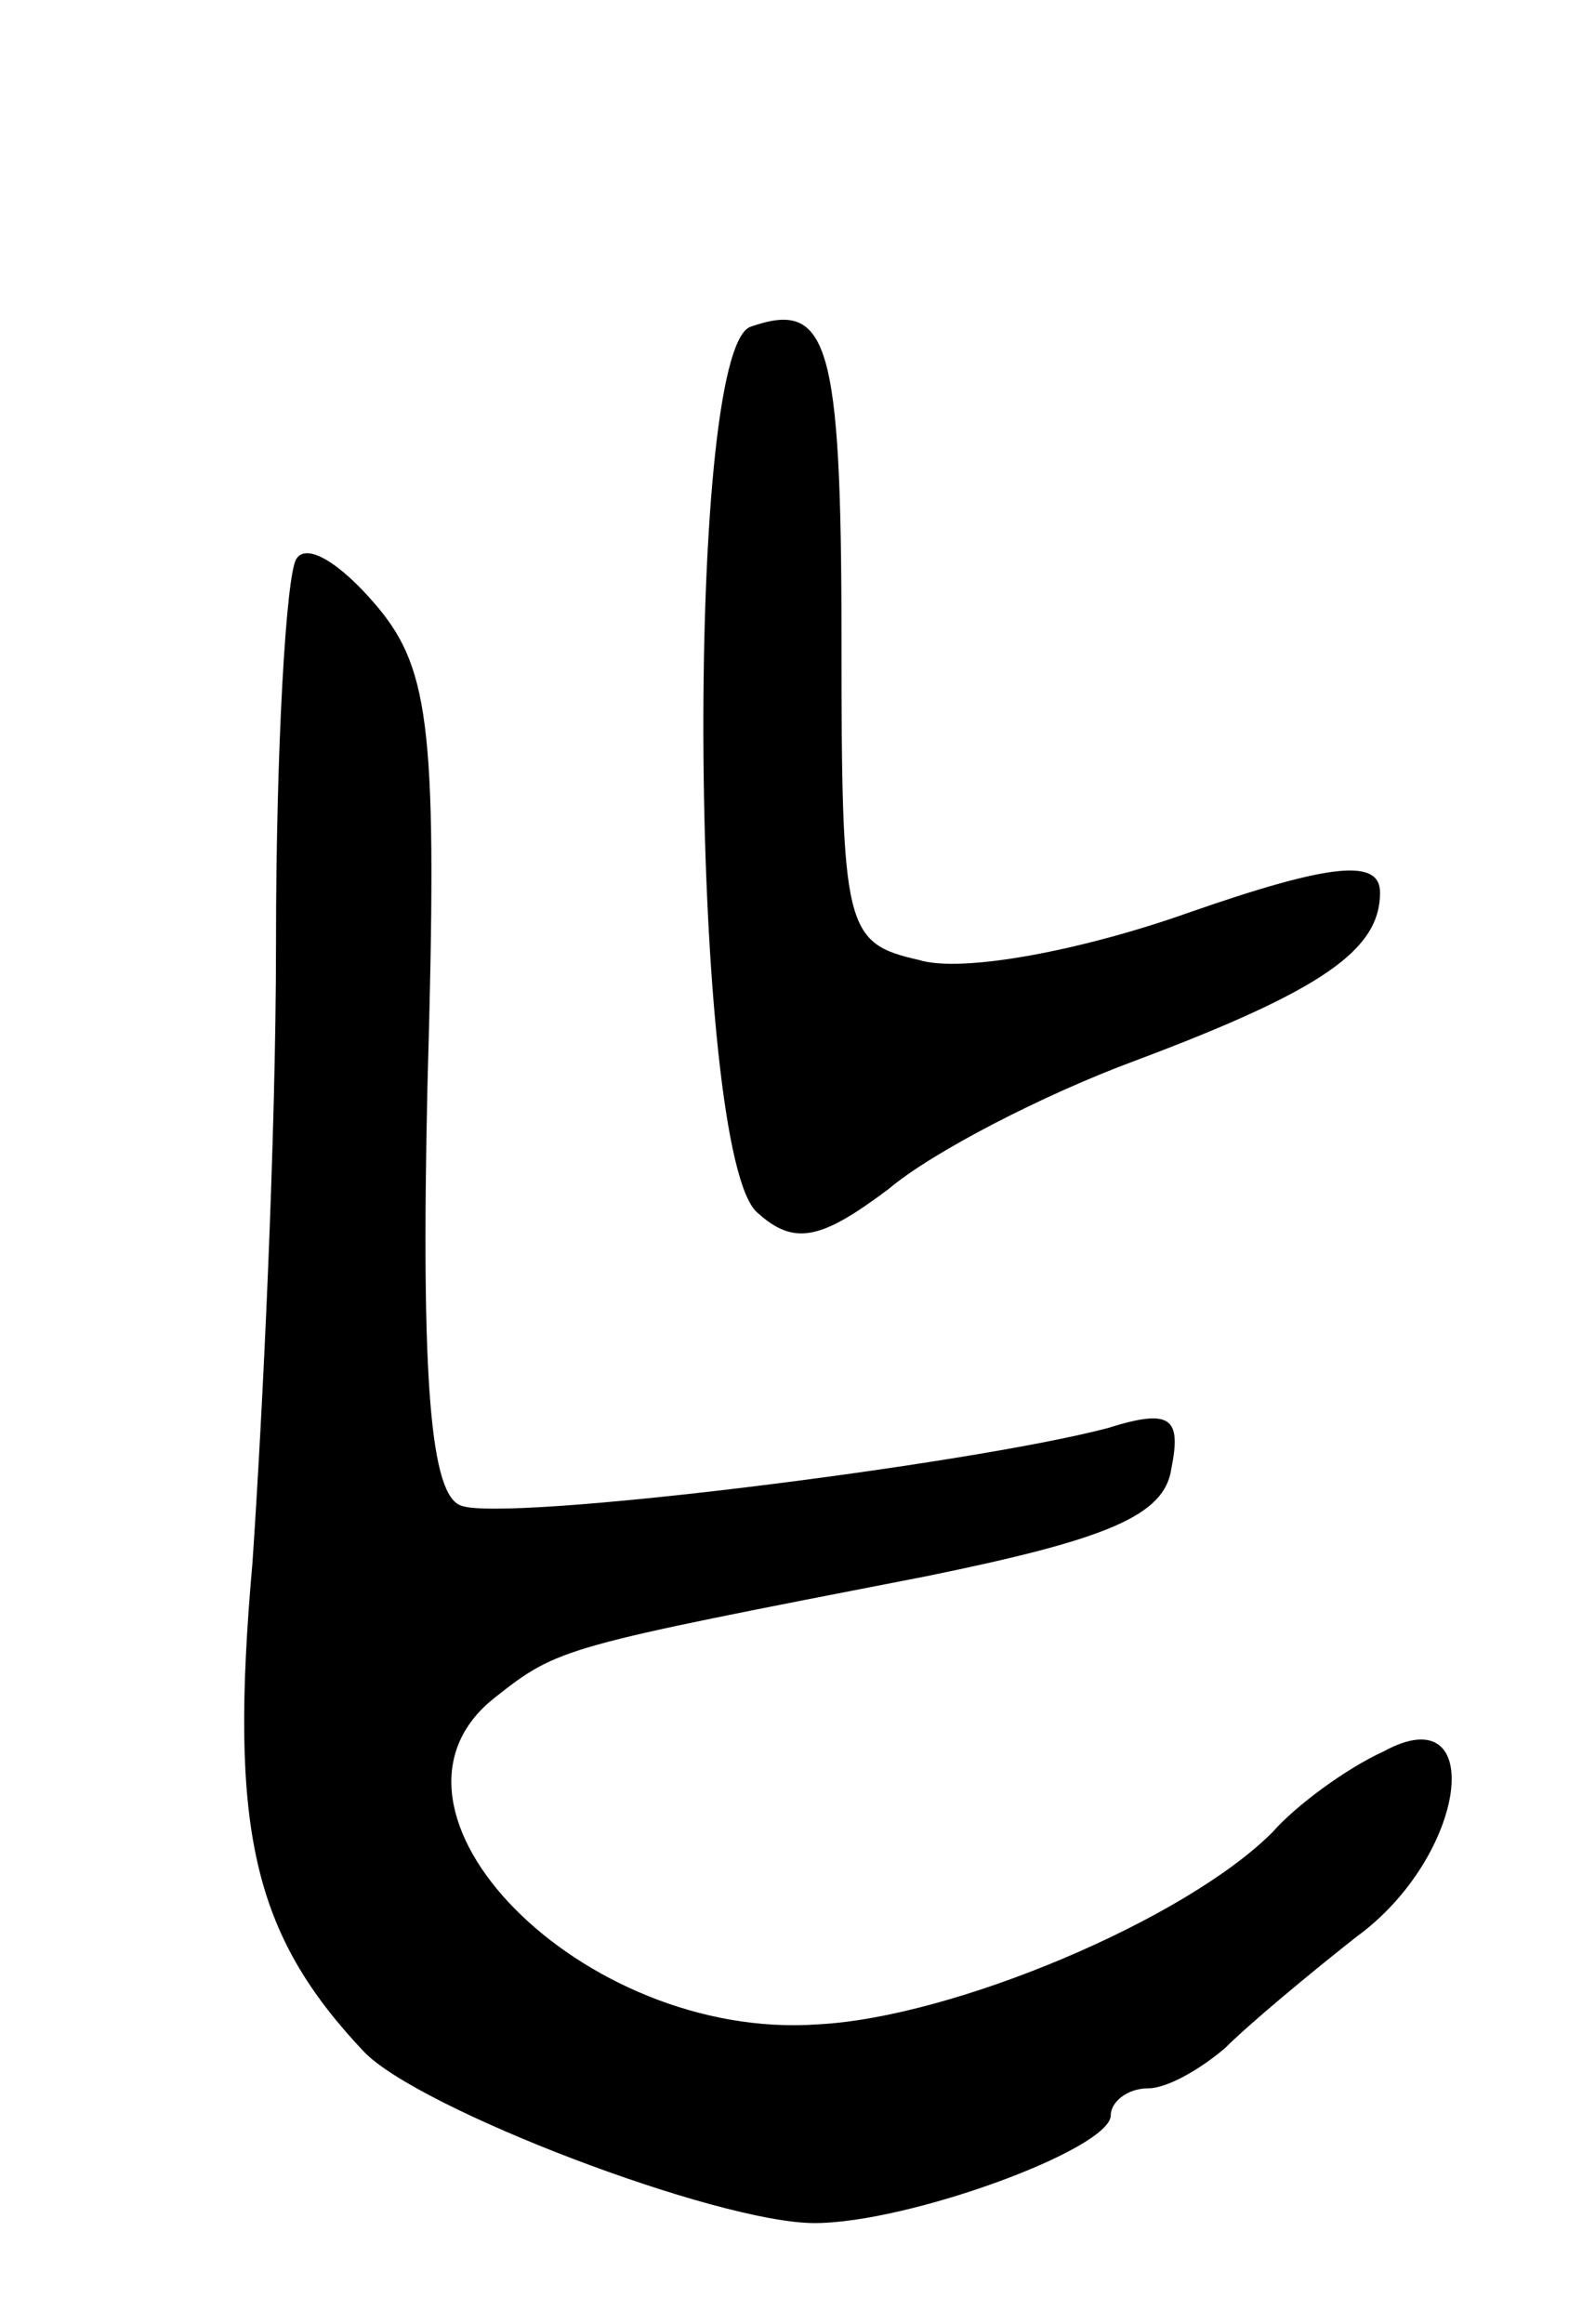 <svg version="1.0" xmlns="http://www.w3.org/2000/svg"
 width="47pt" height="69pt" viewBox="0 0 47 69"
 preserveAspectRatio="xMidYMid meet">
<g transform="translate(0,69) scale(0.1,-0.1)"
fill="#000000" stroke="none">
<path d="M223 593 c-20 -7 -18 -246 2 -263 11 -10 19 -8 39 7 13 11 46 28 73
38 56 21 73 33 73 50 0 10 -14 9 -57 -6 -31 -11 -67 -18 -80 -14 -22 5 -23 9
-23 95 0 89 -4 101 -27 93z"/>
<path d="M88 524 c-3 -5 -6 -56 -6 -114 0 -58 -4 -140 -7 -184 -7 -79 0 -110
33 -145 16 -17 105 -51 134 -51 28 0 88 22 88 32 0 4 5 8 11 8 6 0 16 6 23 12
7 7 25 22 39 33 33 24 39 72 8 55 -11 -5 -26 -16 -33 -24 -26 -26 -95 -55
-135 -57 -70 -5 -138 64 -96 97 19 15 20 15 128 36 54 11 71 18 73 32 3 15 0
18 -19 12 -42 -11 -179 -28 -192 -23 -9 3 -12 36 -10 125 3 104 1 123 -15 142
-11 13 -21 19 -24 14z"/>
</g>
</svg>
